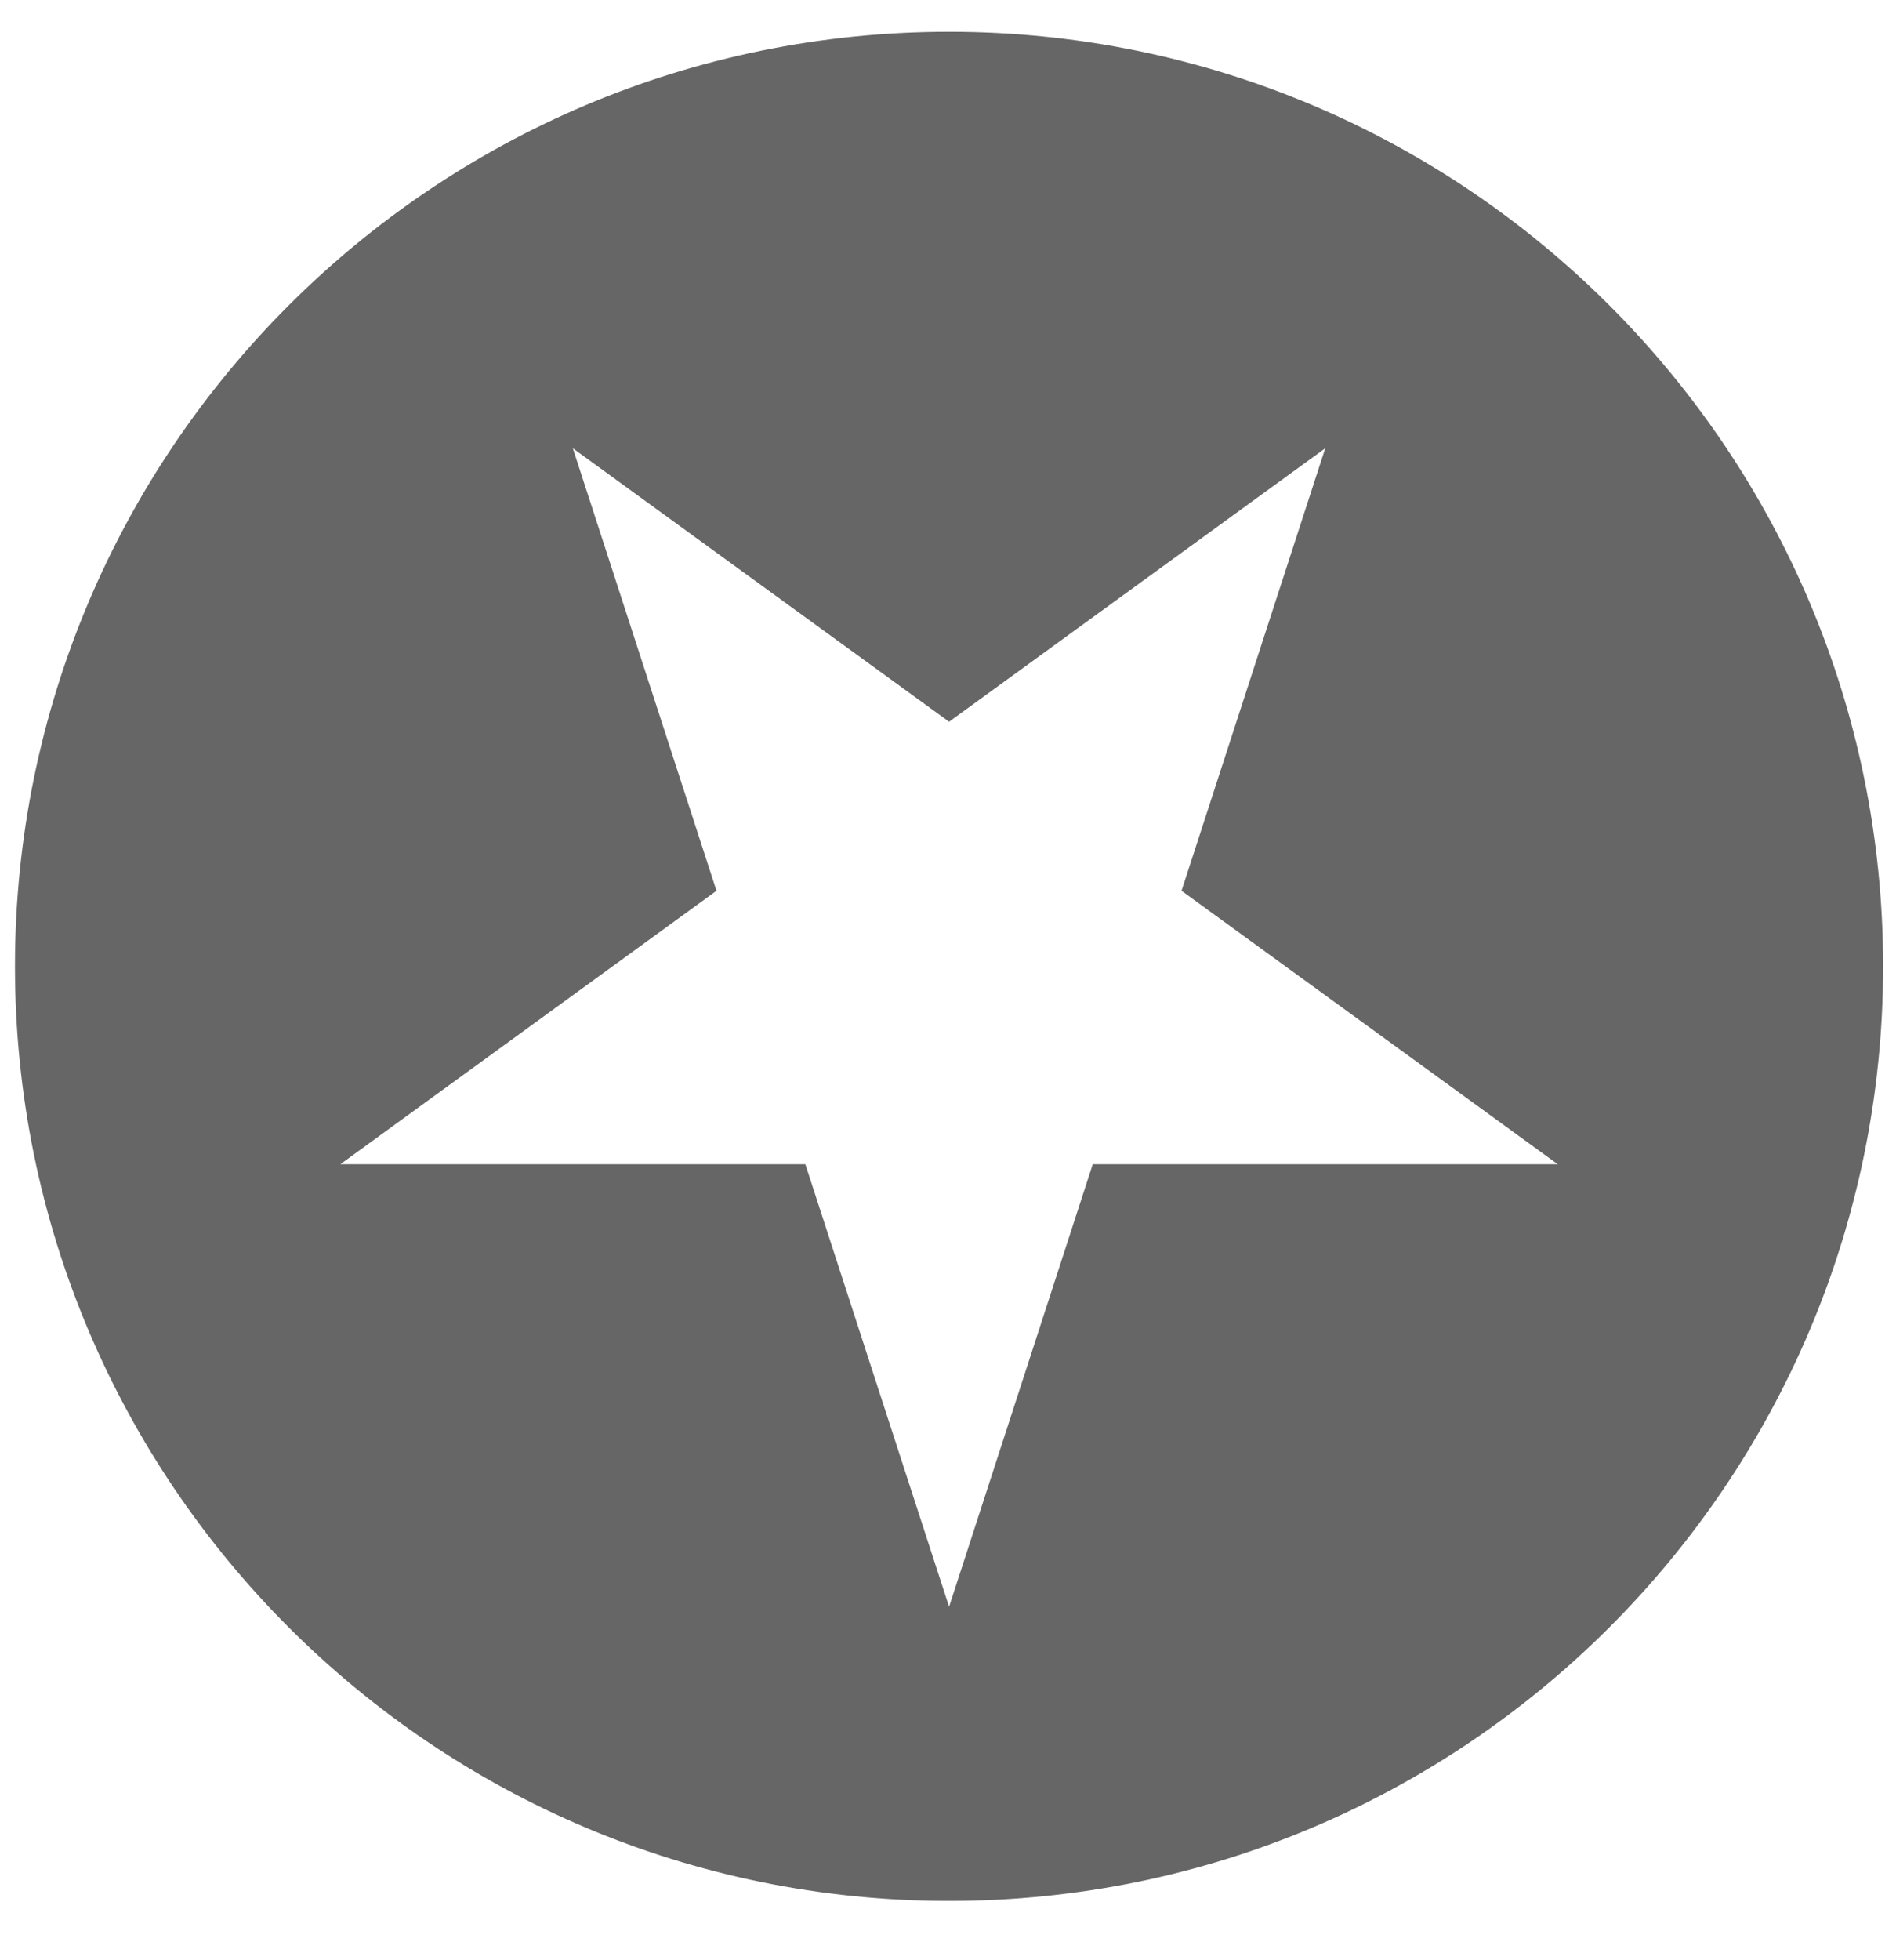 <svg width="30" height="31" viewBox="0 0 30 31" fill="none" xmlns="http://www.w3.org/2000/svg">
<path fill-rule="evenodd" clip-rule="evenodd" d="M15.017 30.062C23.179 30.062 29.796 23.445 29.796 15.282C29.796 7.12 23.179 0.503 15.017 0.503C6.854 0.503 0.237 7.12 0.237 15.282C0.237 23.445 6.854 30.062 15.017 30.062ZM12.743 18.412L15.017 25.41L17.29 18.412H24.648L18.695 14.087L20.969 7.089L15.017 11.414L9.064 7.089L11.337 14.087L5.385 18.412H12.743Z" fill="#666666"/>
</svg>
